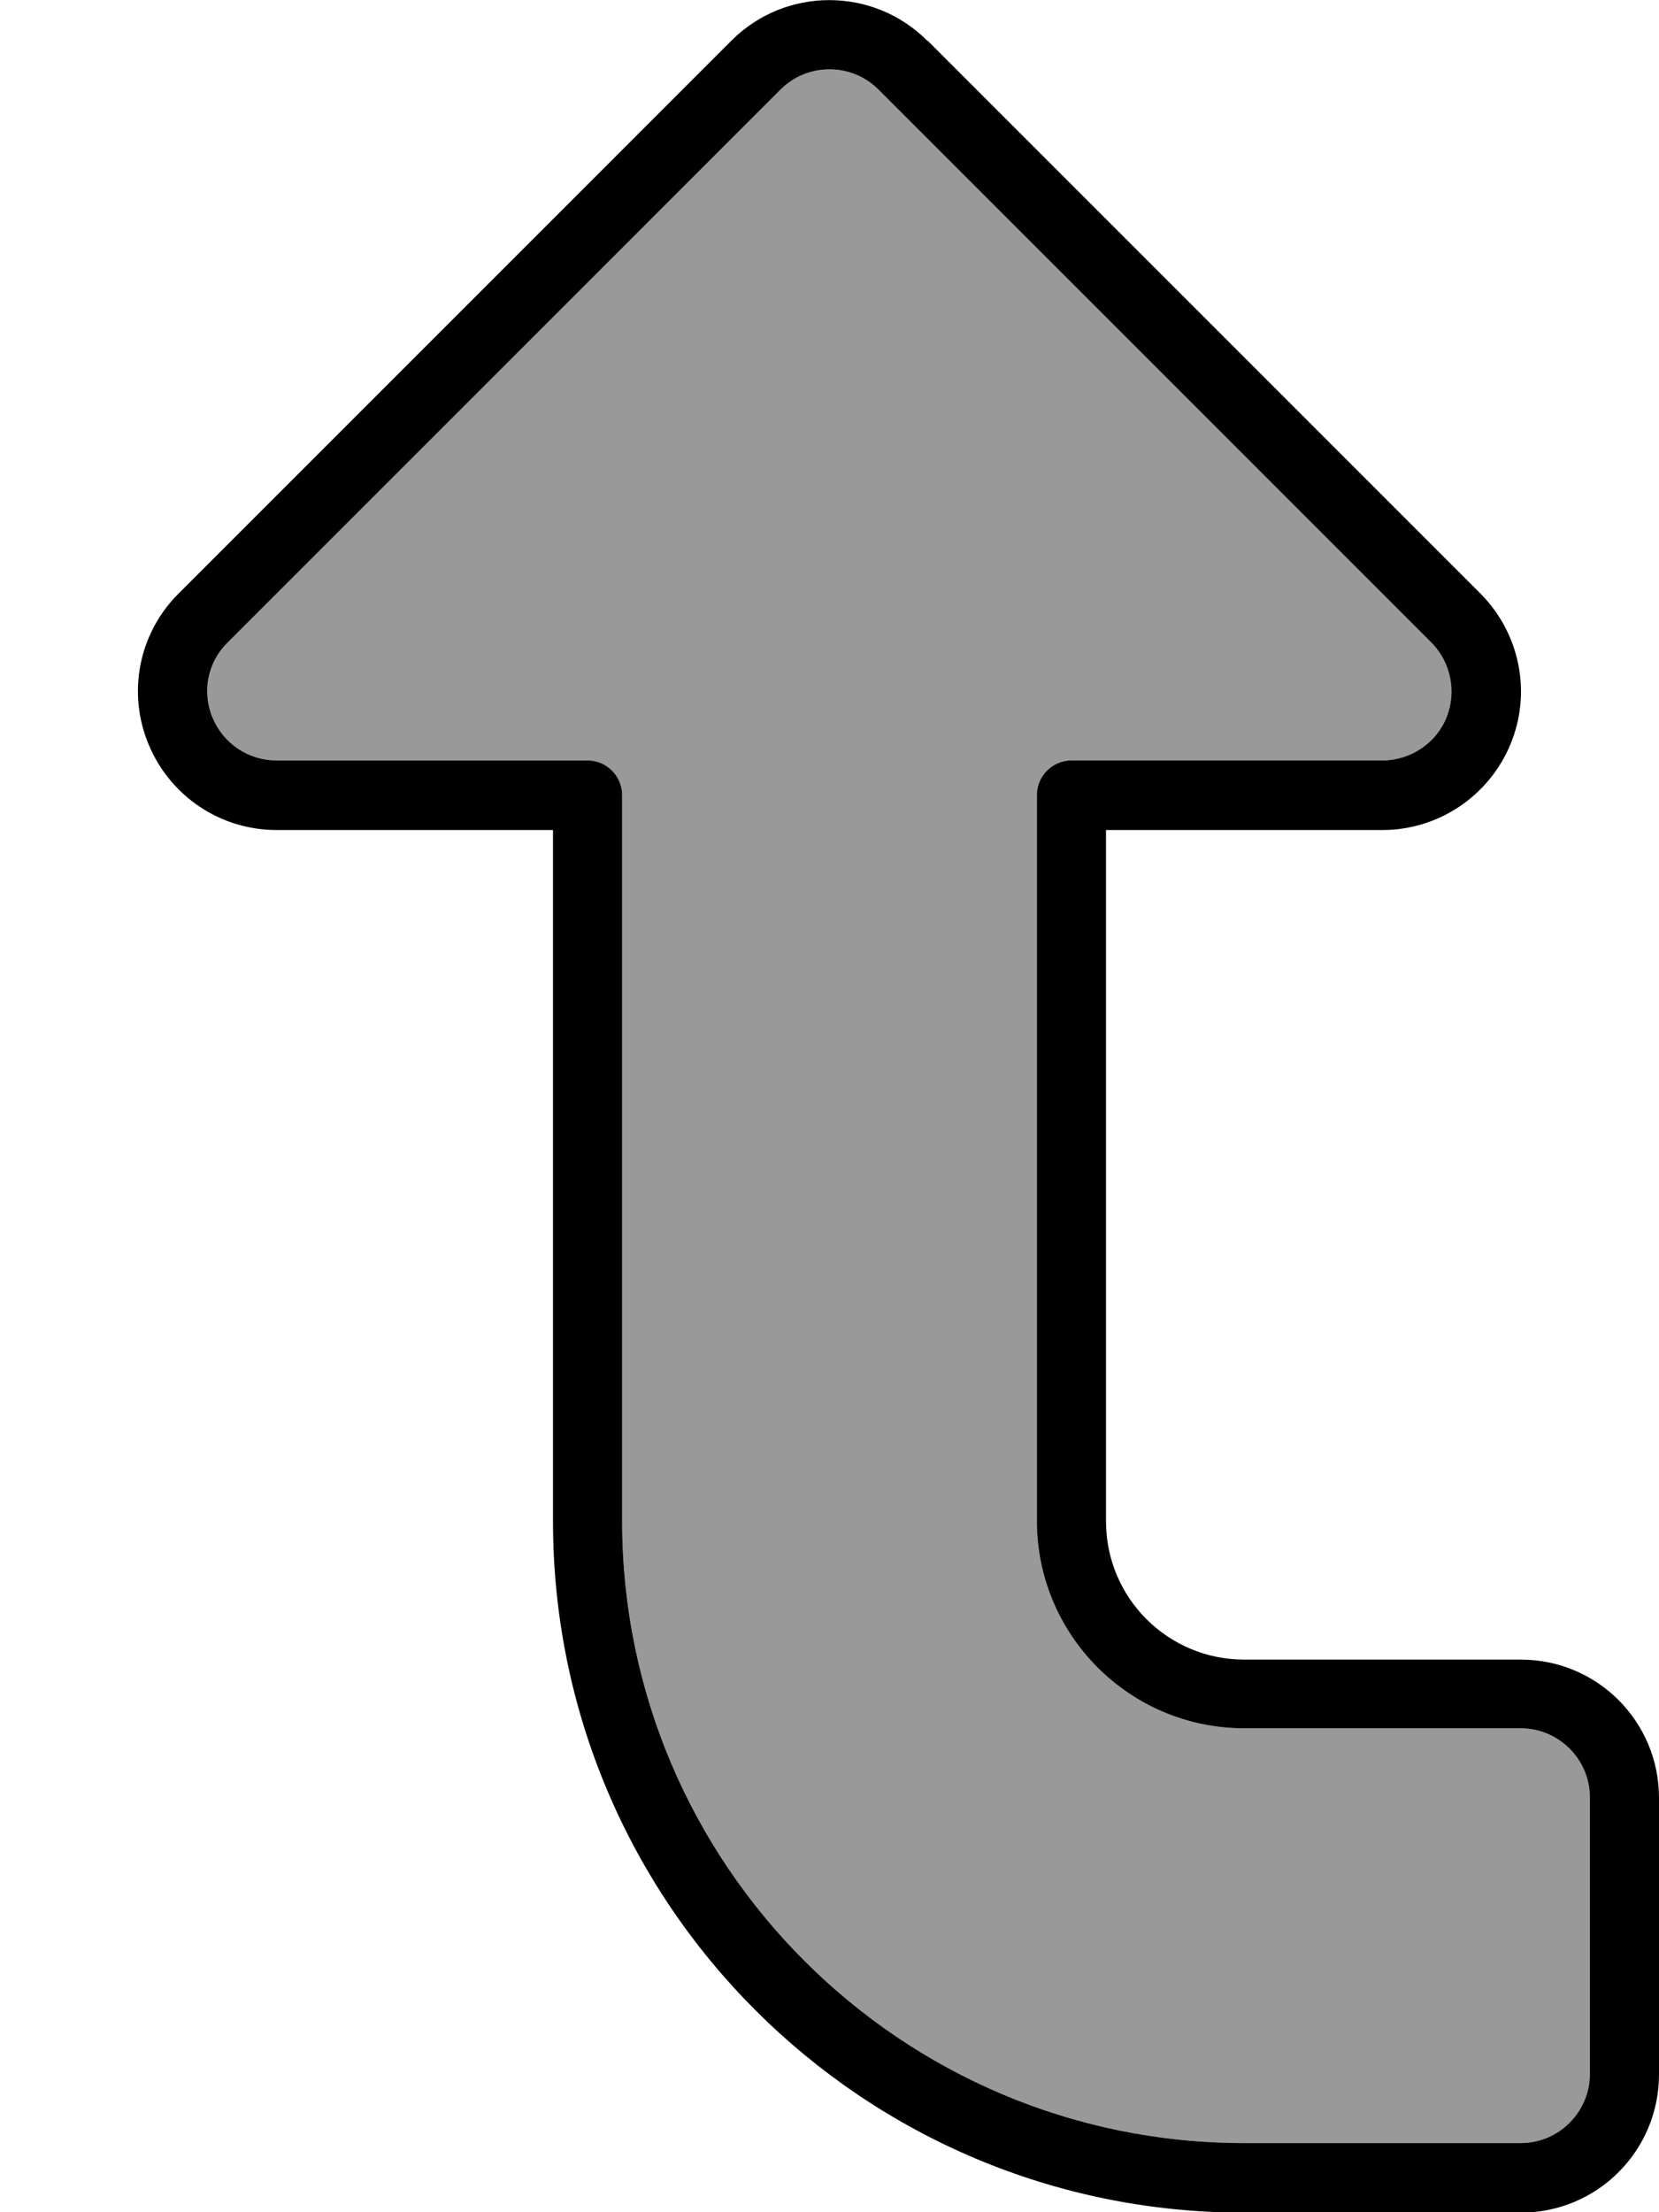 <svg xmlns="http://www.w3.org/2000/svg" viewBox="0 0 384 512"><!--! Font Awesome Pro 7.0.1 by @fontawesome - https://fontawesome.com License - https://fontawesome.com/license (Commercial License) Copyright 2025 Fonticons, Inc. --><path opacity=".4" fill="currentColor" d="M49.2 166.1c2.5 6 8.3 9.9 14.8 9.9l72 0c4.4 0 8 3.6 8 8l0 168c0 79.5 64.5 144 144 144l64 0c8.8 0 16-7.2 16-16l0-64c0-8.8-7.2-16-16-16l-64 0c-26.5 0-48-21.5-48-48l0-168c0-4.4 3.6-8 8-8l72 0c6.5 0 12.3-3.9 14.8-9.9s1.1-12.9-3.5-17.4l-128-128c-6.2-6.2-16.4-6.2-22.6 0l-128 128c-4.6 4.6-5.9 11.5-3.5 17.4z"/><path fill="currentColor" d="M180.7 20.7c6.2-6.2 16.4-6.2 22.6 0l128 128c4.6 4.6 5.9 11.5 3.5 17.4S326.5 176 320 176l-72 0c-4.4 0-8 3.6-8 8l0 168c0 26.5 21.5 48 48 48l64 0c8.8 0 16 7.2 16 16l0 64c0 8.8-7.2 16-16 16l-64 0c-79.5 0-144-64.5-144-144l0-168c0-4.4-3.6-8-8-8l-72 0c-6.5 0-12.3-3.9-14.8-9.9s-1.1-12.9 3.5-17.4l128-128zM214.6 9.4c-12.5-12.5-32.8-12.5-45.3 0l-128 128c-9.2 9.2-11.9 22.9-6.9 34.9l0 0c5 12 16.6 19.8 29.6 19.8l64 0 0 160c0 88.4 71.6 160 160 160l64 0c17.7 0 32-14.3 32-32l0-64c0-17.7-14.3-32-32-32l-64 0c-17.7 0-32-14.3-32-32l0-160 64 0c12.9 0 24.6-7.8 29.6-19.8s2.2-25.7-6.9-34.9l-128-128z"/></svg>